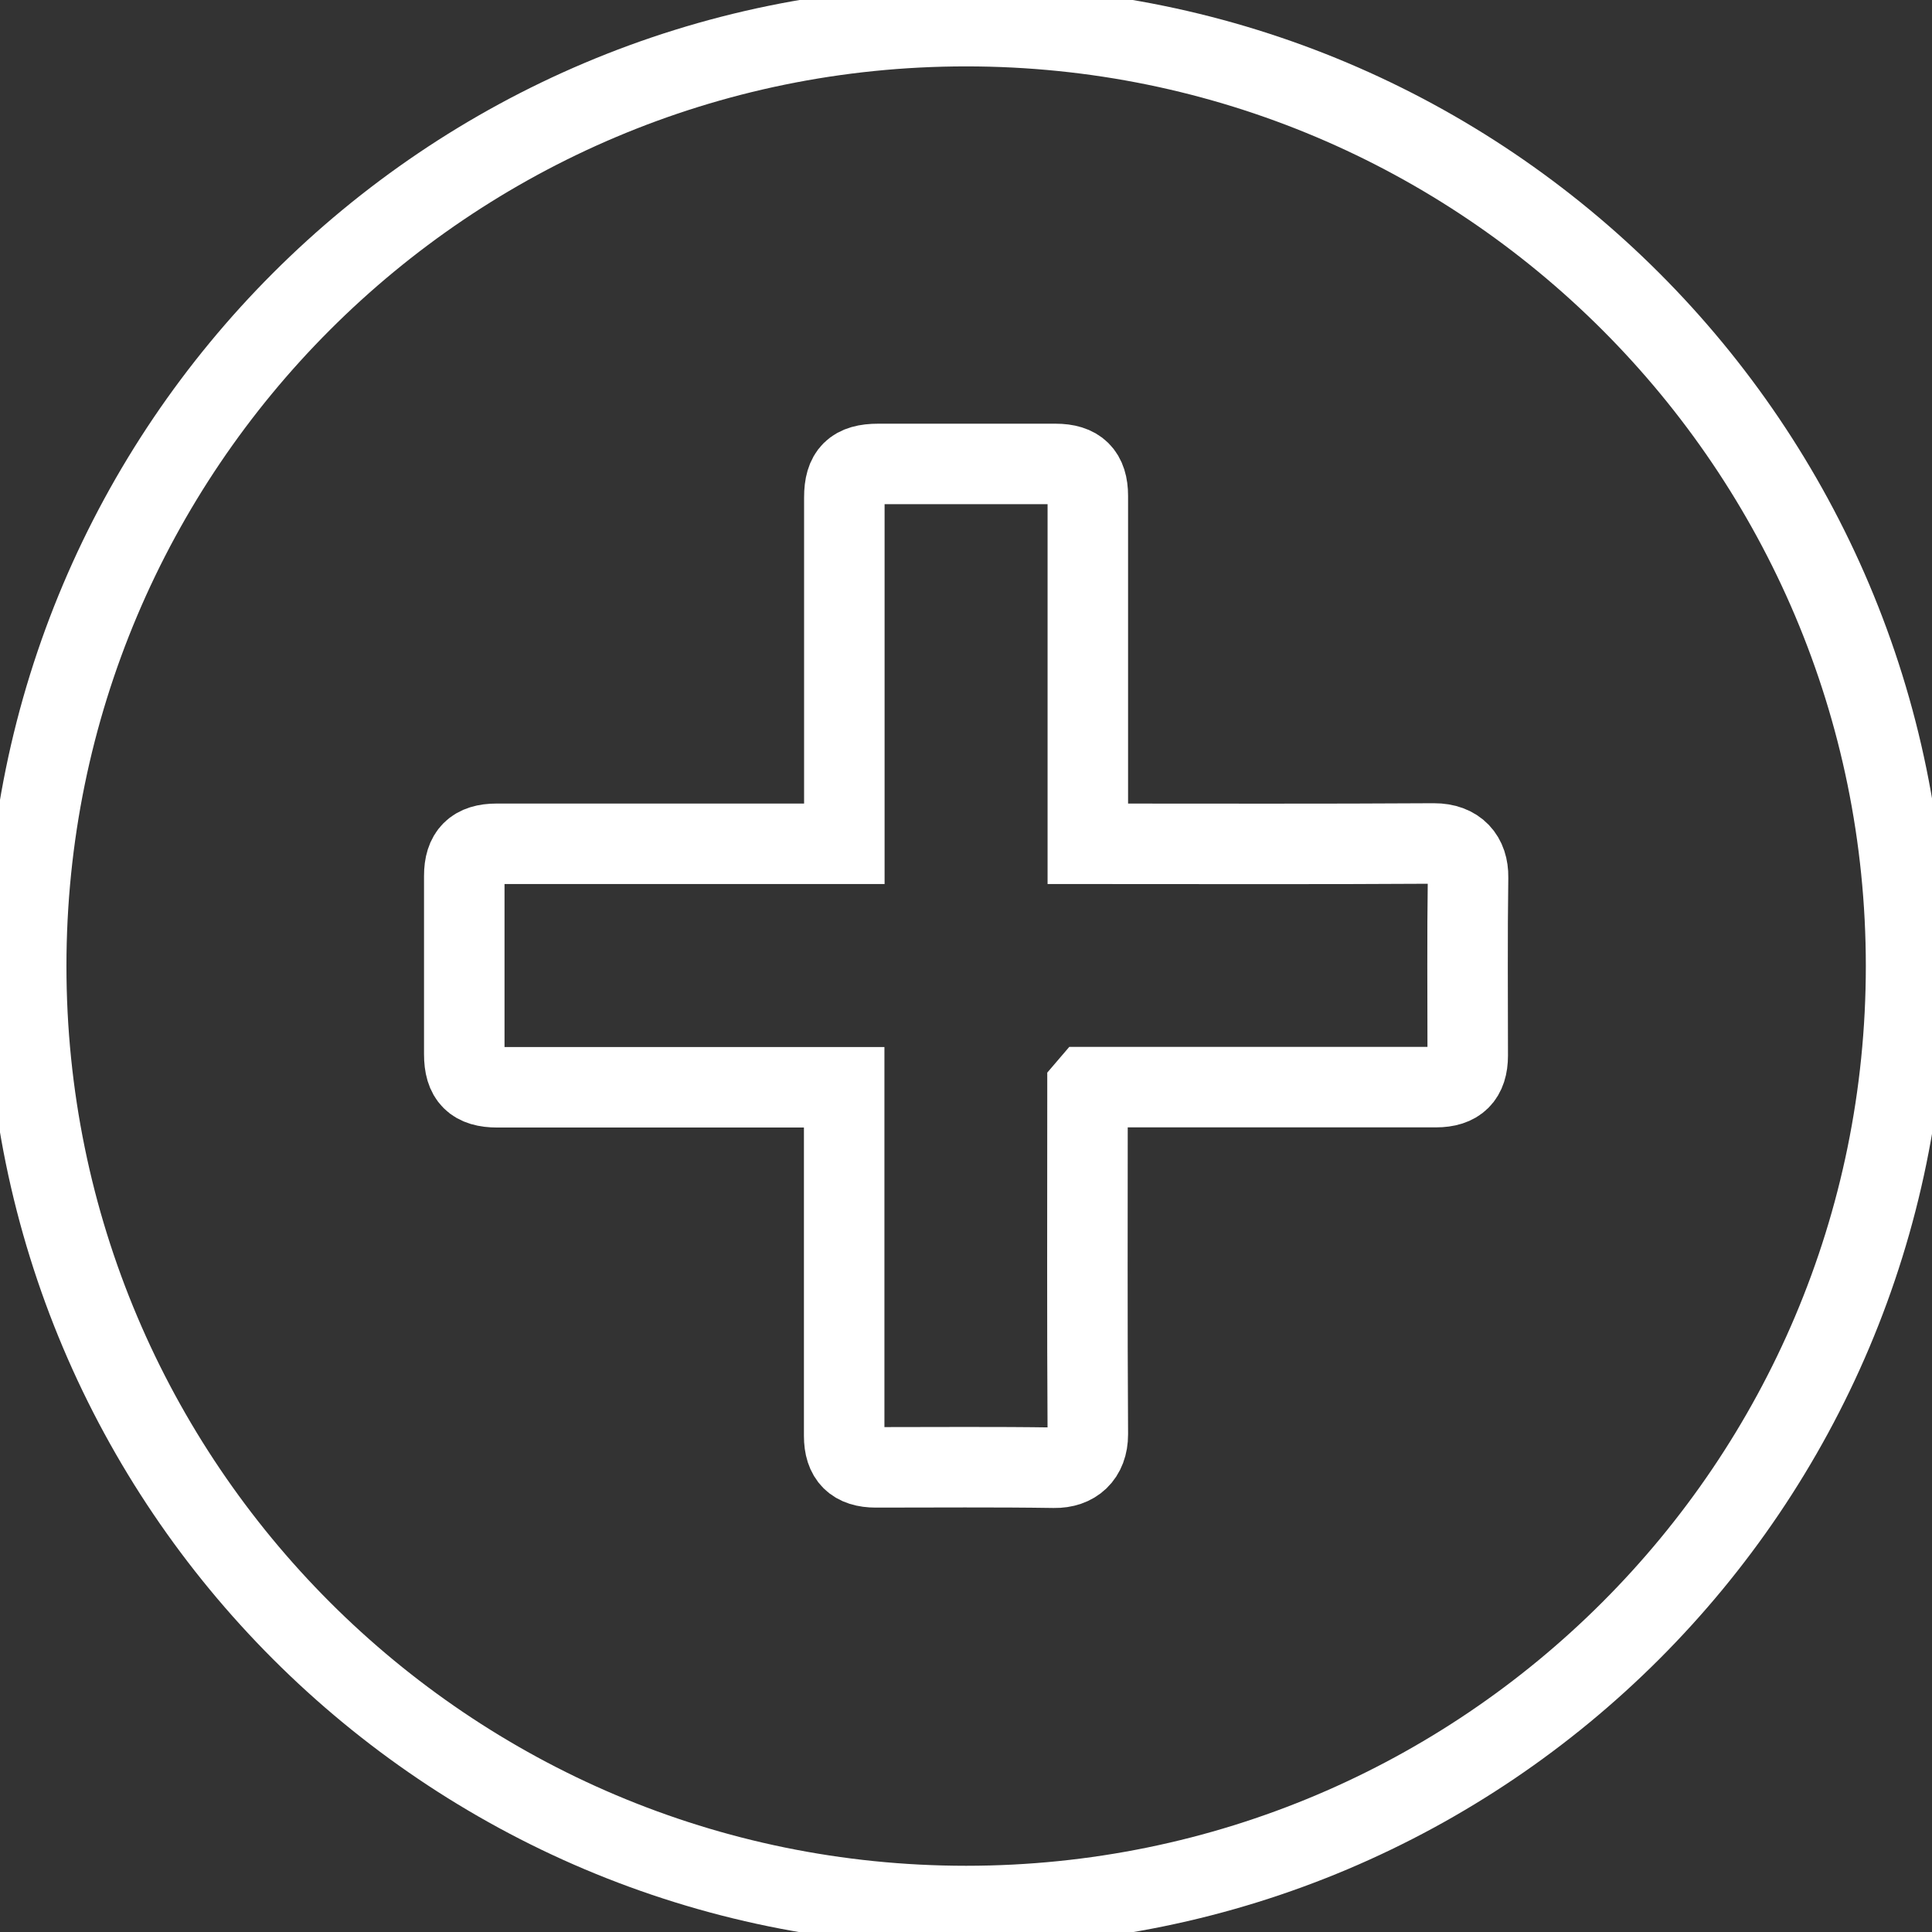 <svg width="36" height="36" viewBox="0 0 36 36" fill="none" xmlns="http://www.w3.org/2000/svg">
<rect x="0" y="0" width="36" height="36" fill="#333333" stroke="none"/>
<g clip-path="url(#clip0_522_493)">
<path d="M18.002 35.516C27.675 35.516 35.517 27.674 35.517 18.002C35.517 8.329 27.675 0.487 18.002 0.487C8.33 0.487 0.488 8.329 0.488 18.002C0.488 27.674 8.33 35.516 18.002 35.516Z" stroke="white" stroke-width="1.5" stroke-miterlimit="10" stroke-linecap="round"/>
<path d="M20.264 20.264C20.264 20.361 20.264 20.433 20.264 20.504C20.264 22.578 20.257 24.654 20.27 26.728C20.27 27.134 20.02 27.355 19.643 27.349C18.535 27.332 17.426 27.342 16.321 27.342C15.918 27.342 15.73 27.157 15.73 26.754C15.73 24.674 15.73 22.591 15.73 20.511C15.73 20.439 15.73 20.364 15.73 20.26H15.512C13.432 20.26 11.349 20.26 9.269 20.26C8.83 20.26 8.651 20.082 8.651 19.643C8.651 18.535 8.651 17.426 8.651 16.321C8.651 15.909 8.837 15.723 9.253 15.723C11.333 15.723 13.416 15.723 15.496 15.723C15.567 15.723 15.639 15.723 15.733 15.723C15.733 15.632 15.733 15.564 15.733 15.493C15.733 13.419 15.733 11.342 15.733 9.269C15.733 8.817 15.909 8.645 16.364 8.645C17.465 8.645 18.567 8.645 19.669 8.645C20.085 8.645 20.27 8.83 20.27 9.24C20.27 11.32 20.27 13.403 20.27 15.483C20.27 15.554 20.27 15.626 20.27 15.723H20.497C22.574 15.723 24.648 15.73 26.721 15.717C27.15 15.717 27.361 15.97 27.355 16.347C27.339 17.456 27.349 18.564 27.349 19.669C27.349 20.069 27.16 20.257 26.757 20.257C24.677 20.257 22.594 20.257 20.514 20.257H20.27L20.264 20.264Z" stroke="white" stroke-width="1.5" stroke-miterlimit="10" stroke-linecap="round"/>
</g>
<defs>
<clipPath id="clip0_522_493">
<rect width="36" height="36" fill="white"/>
</clipPath>
</defs>
</svg>
